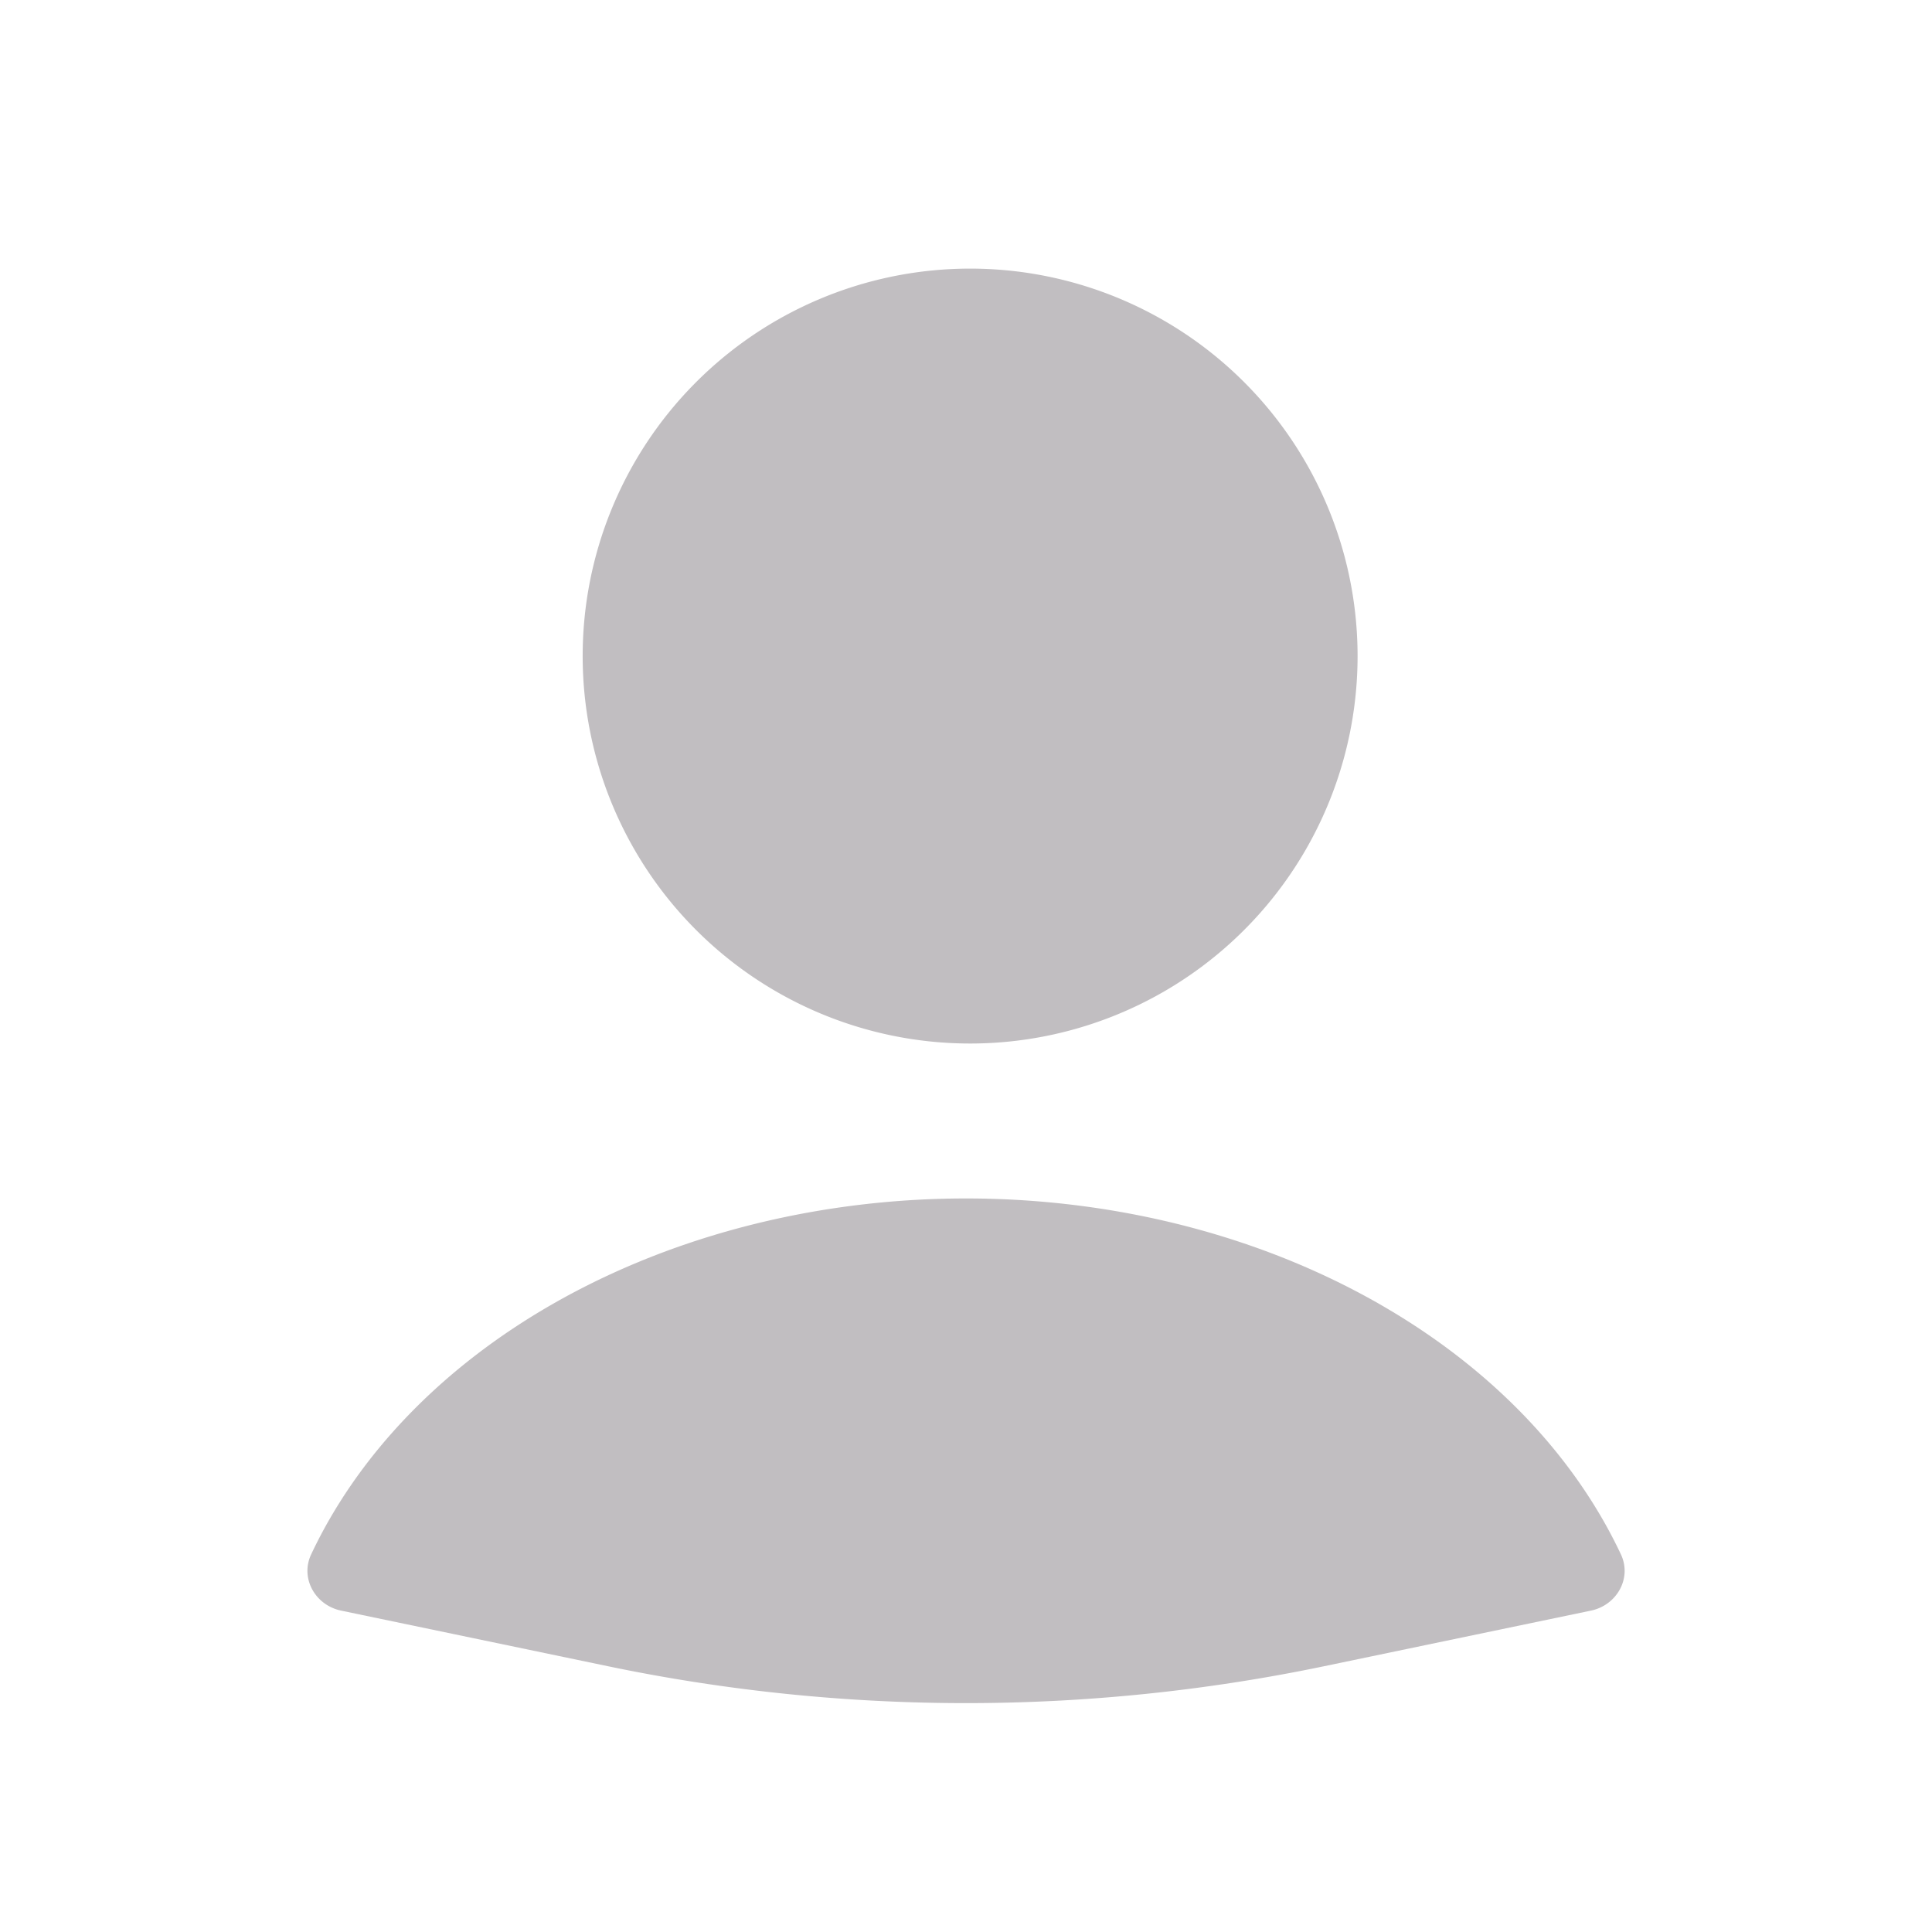 <svg width="44" height="44" viewBox="0 0 44 44" fill="none" xmlns="http://www.w3.org/2000/svg">
    <path fill-rule="evenodd" clip-rule="evenodd" d="M22 23.765a8.824 8.824 0 1 0 0-17.647 8.824 8.824 0 0 0 0 17.647zm14.915 11.634c.256.545-.094 1.16-.684 1.282l-6.07 1.265a40 40 0 0 1-16.321 0l-6.07-1.265c-.589-.122-.94-.737-.683-1.282 1.033-2.193 2.848-4.121 5.245-5.552 2.774-1.656 6.173-2.553 9.669-2.553 3.496 0 6.895.897 9.668 2.553 2.398 1.43 4.213 3.359 5.246 5.552z" fill="#C1BEC1"/>
</svg>
